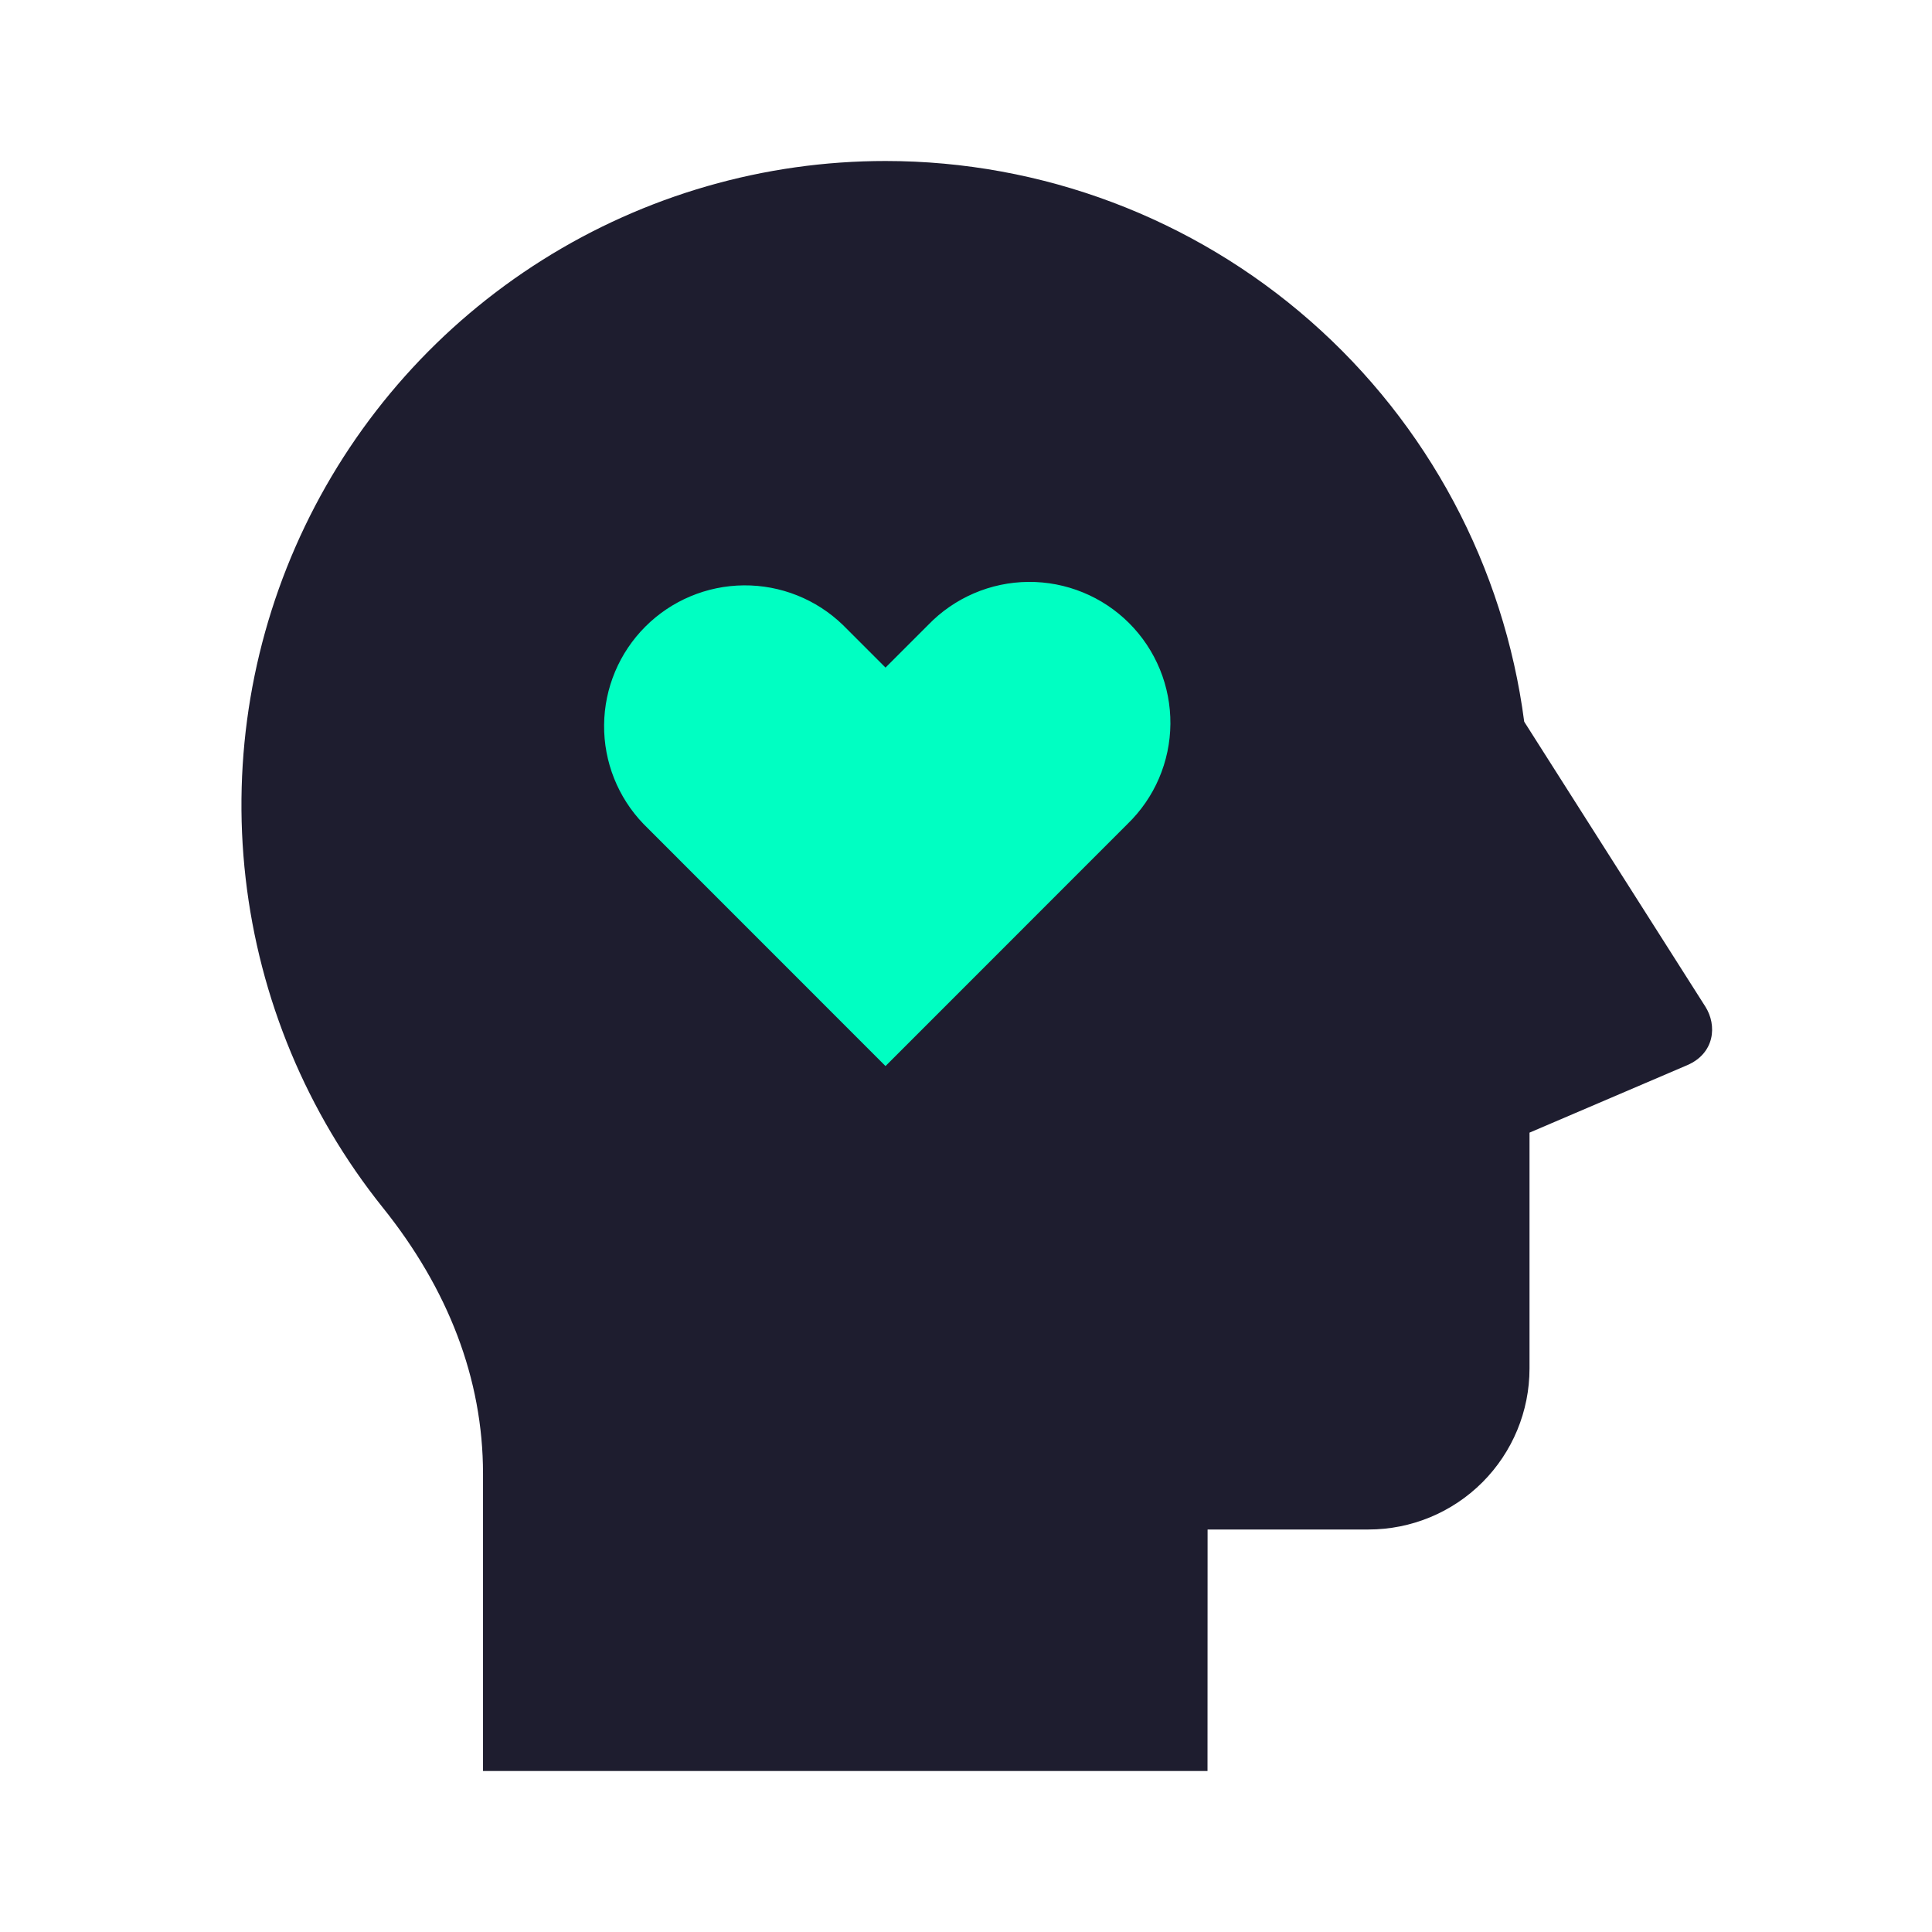 <svg width="150" height="150" viewBox="0 0 150 150" fill="none" xmlns="http://www.w3.org/2000/svg">
<ellipse cx="66" cy="61" rx="30" ry="28" fill="#00FFC2"/>
<path d="M68.751 12.5C80.892 12.501 92.618 16.918 101.742 24.928C110.866 32.937 116.765 43.993 118.339 56.031L132.401 78.15C133.326 79.606 133.139 81.775 130.995 82.7L118.751 87.938V106.25C118.751 109.565 117.434 112.745 115.09 115.089C112.746 117.433 109.566 118.75 106.251 118.75H93.757L93.751 137.5H37.501V114.412C37.501 107.037 34.776 100.056 29.72 93.756C23.831 86.403 20.139 77.535 19.069 68.175C18 58.815 19.597 49.343 23.676 40.851C27.755 32.358 34.151 25.192 42.126 20.176C50.1 15.16 59.33 12.499 68.751 12.5ZM65.439 48.519C63.376 46.526 60.614 45.423 57.746 45.447C54.878 45.472 52.135 46.621 50.106 48.649C48.078 50.676 46.927 53.419 46.902 56.287C46.876 59.155 47.978 61.918 49.97 63.981L68.751 82.769L87.532 63.981C88.577 62.972 89.41 61.765 89.983 60.431C90.556 59.096 90.857 57.661 90.87 56.208C90.882 54.756 90.605 53.316 90.055 51.972C89.504 50.628 88.692 49.407 87.665 48.38C86.638 47.353 85.416 46.541 84.072 45.992C82.728 45.442 81.287 45.166 79.835 45.178C78.383 45.191 76.948 45.493 75.613 46.067C74.279 46.64 73.072 47.474 72.064 48.519L68.751 51.831L65.439 48.519Z" fill="#1E1D2F"/>
</svg>
